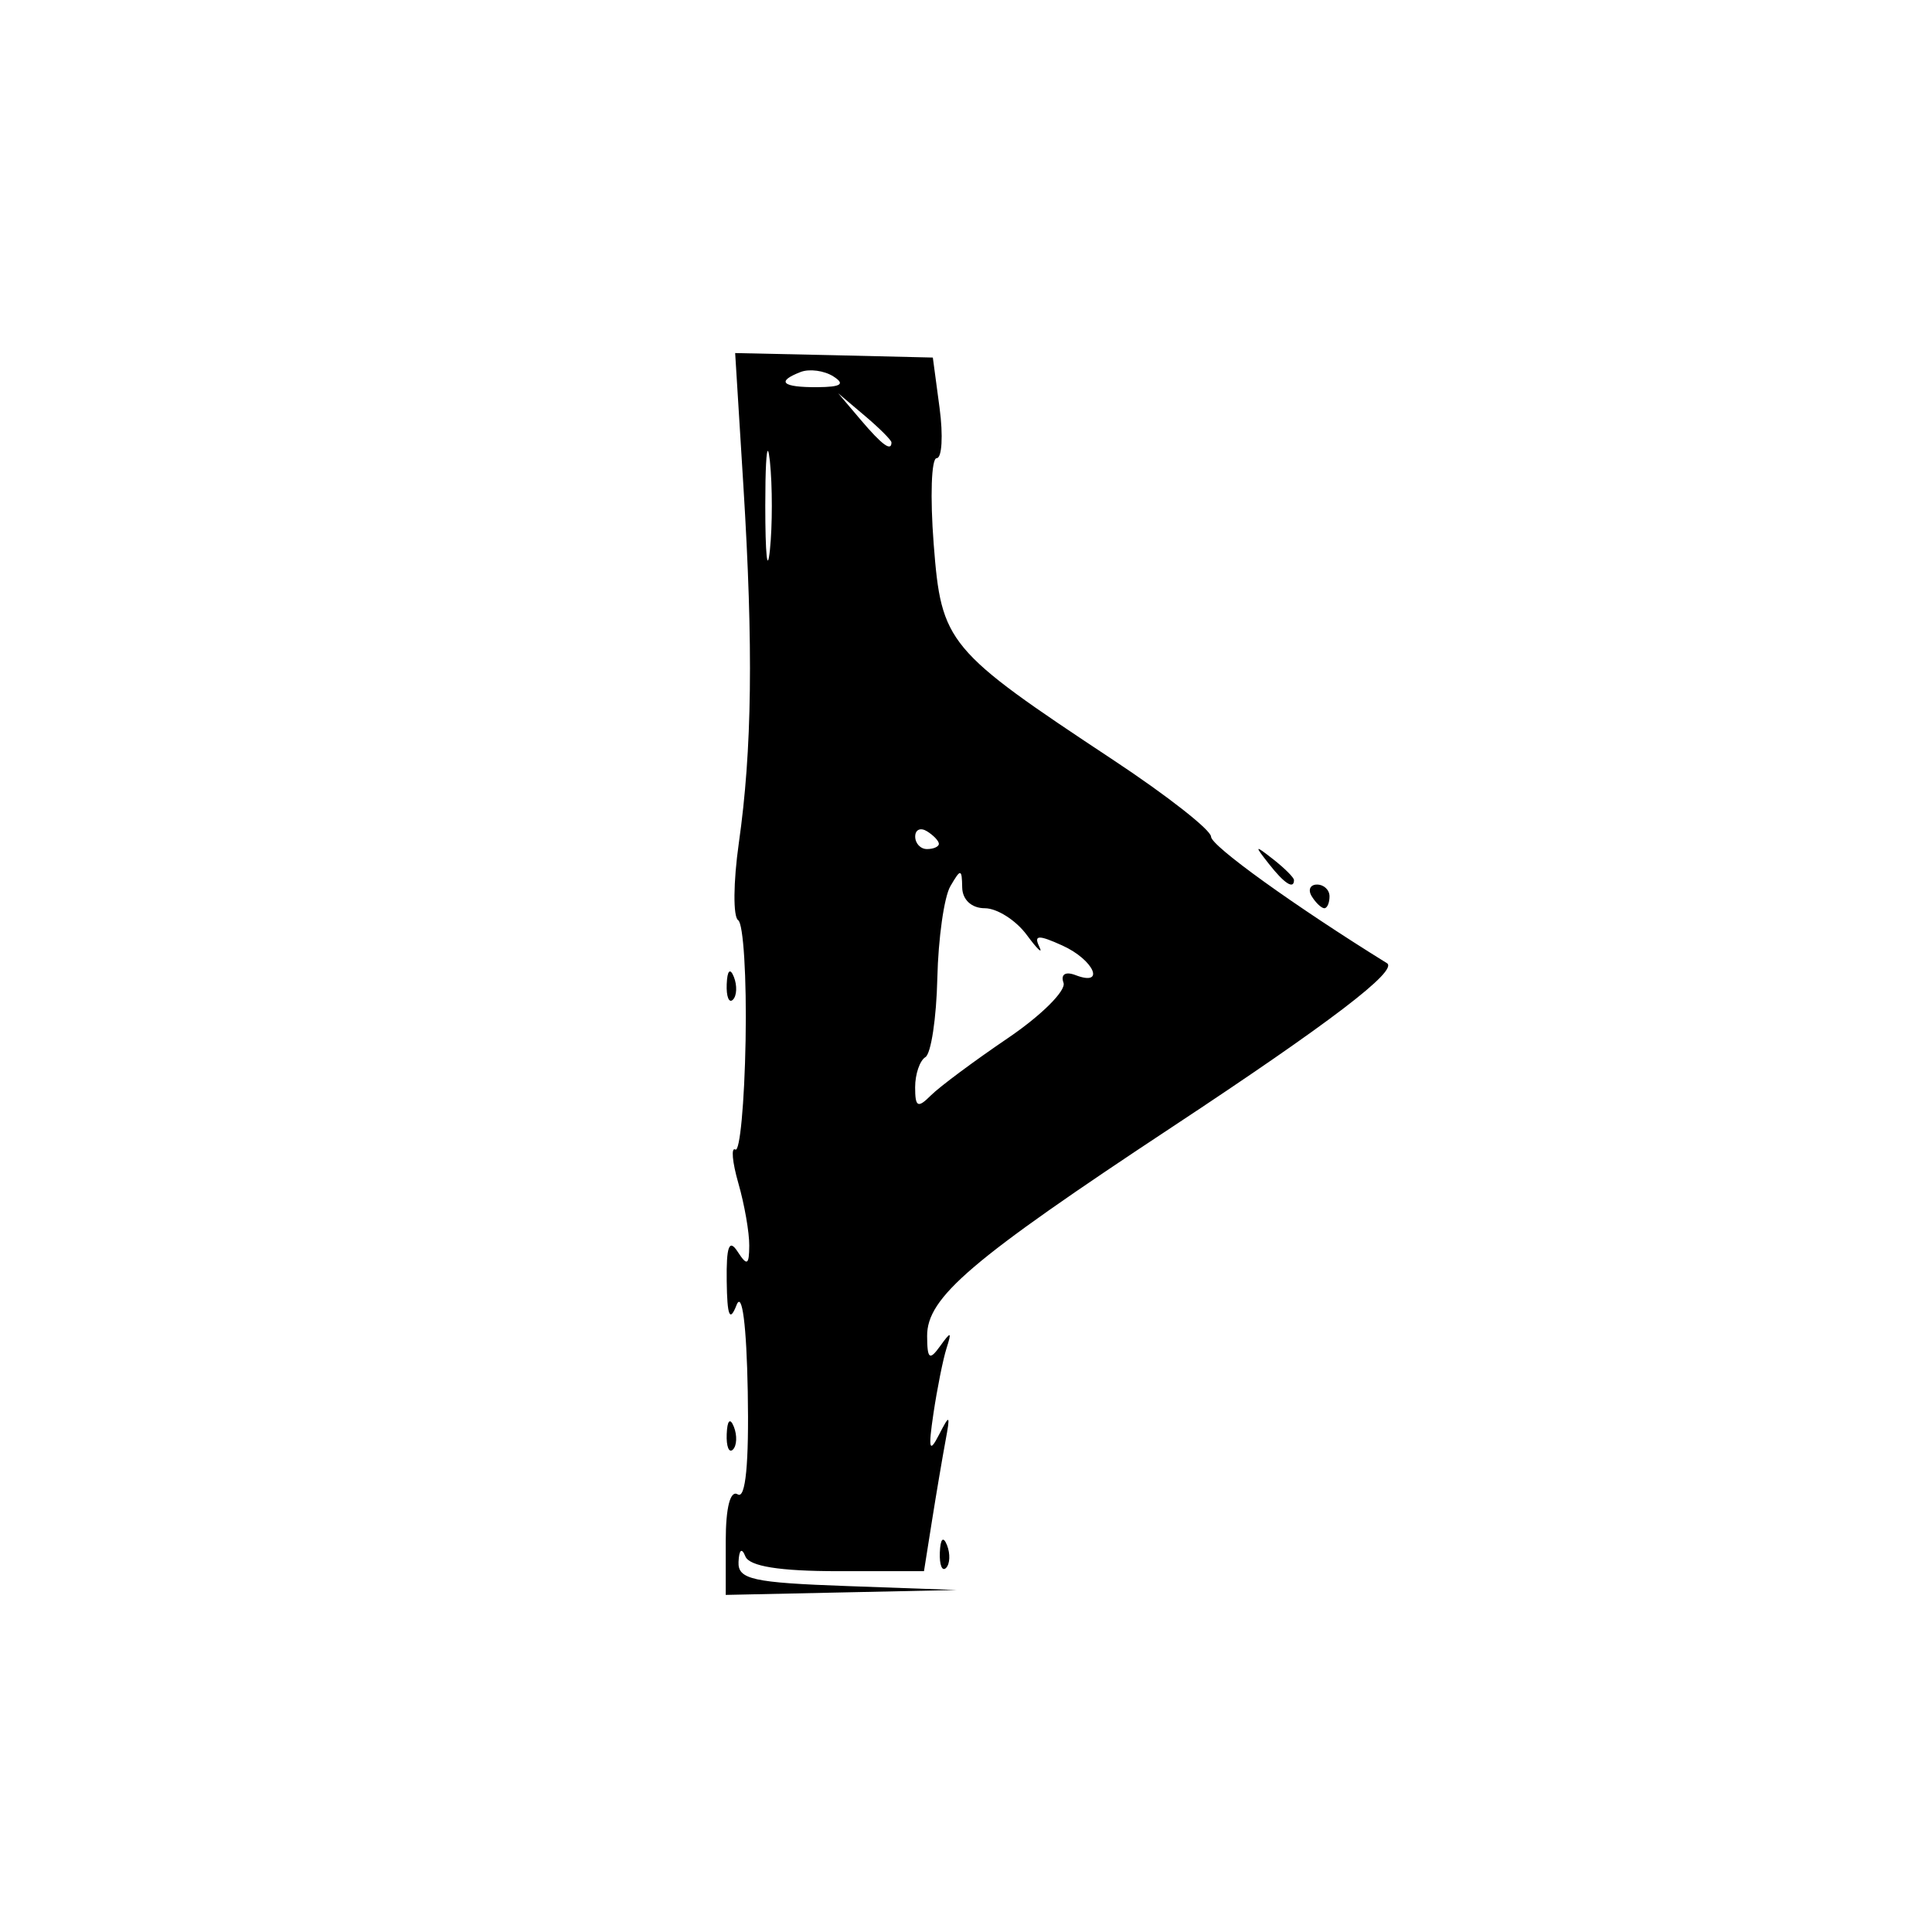 <?xml version="1.0" encoding="UTF-8" standalone="no"?>
<!-- Created with Inkscape (http://www.inkscape.org/) -->

<svg
   width="128"
   height="128"
   viewBox="0 0 33.867 33.867"
   version="1.1"
   id="svg1"
   xml:space="preserve"
   inkscape:version="1.3.2 (091e20e, 2023-11-25, custom)"
   sodipodi:docname="6.svg"
   xmlns:inkscape="http://www.inkscape.org/namespaces/inkscape"
   xmlns:sodipodi="http://sodipodi.sourceforge.net/DTD/sodipodi-0.dtd"
   xmlns="http://www.w3.org/2000/svg"
   xmlns:svg="http://www.w3.org/2000/svg"><sodipodi:namedview
     id="namedview1"
     pagecolor="#ffffff"
     bordercolor="#666666"
     borderopacity="1.0"
     inkscape:showpageshadow="2"
     inkscape:pageopacity="0.0"
     inkscape:pagecheckerboard="0"
     inkscape:deskcolor="#d1d1d1"
     inkscape:document-units="mm"
     inkscape:zoom="2.7758979"
     inkscape:cx="-0.1801219"
     inkscape:cy="50.614254"
     inkscape:window-width="1920"
     inkscape:window-height="1017"
     inkscape:window-x="-8"
     inkscape:window-y="-8"
     inkscape:window-maximized="1"
     inkscape:current-layer="layer1" /><defs
     id="defs1" /><g
     inkscape:label="Layer 1"
     inkscape:groupmode="layer"
     id="layer1"><path
       id="path1-1-0"
       style="fill:#000000;stroke-width:0.784"
       d="m 12.887,6.189 0.144,2.324 c 0.176,2.839 0.153,4.63 -0.08,6.267 -0.097,0.685 -0.102,1.293 -0.011,1.351 0.091,0.059 0.15,1.007 0.13,2.107 -0.02,1.1 -0.101,1.961 -0.179,1.913 -0.078,-0.048 -0.055,0.217 0.052,0.59 0.107,0.372 0.193,0.864 0.191,1.093 -0.002,0.345 -0.038,0.363 -0.205,0.105 -0.148,-0.228 -0.198,-0.09 -0.19,0.519 0.008,0.617 0.053,0.724 0.173,0.418 0.097,-0.249 0.175,0.352 0.196,1.519 0.023,1.262 -0.038,1.886 -0.175,1.801 -0.131,-0.081 -0.211,0.229 -0.211,0.816 v 0.946 l 2.023,-0.043 2.024,-0.043 -1.92,-0.069 c -1.655,-0.059 -1.917,-0.117 -1.903,-0.424 0.01,-0.216 0.057,-0.254 0.12,-0.096 0.07,0.174 0.602,0.259 1.618,0.259 h 1.513 l 0.14,-0.882 c 0.077,-0.485 0.184,-1.116 0.237,-1.401 0.087,-0.467 0.076,-0.478 -0.116,-0.104 -0.168,0.327 -0.188,0.247 -0.095,-0.378 0.065,-0.436 0.168,-0.95 0.229,-1.142 0.095,-0.298 0.079,-0.303 -0.113,-0.037 -0.185,0.257 -0.225,0.227 -0.227,-0.176 -0.005,-0.678 0.761,-1.332 4.301,-3.67 2.765,-1.826 3.964,-2.741 3.759,-2.868 -1.614,-1 -3.083,-2.056 -3.083,-2.217 0,-0.116 -0.77,-0.72 -1.712,-1.343 -2.92,-1.932 -3.015,-2.045 -3.15,-3.787 -0.064,-0.828 -0.041,-1.505 0.052,-1.505 0.093,0 0.116,-0.397 0.051,-0.882 l -0.118,-0.882 -1.733,-0.041 z m 1.433,0.31 c 0.103,0.014 0.208,0.048 0.288,0.099 0.213,0.135 0.137,0.186 -0.279,0.189 -0.62,0.004 -0.731,-0.098 -0.292,-0.267 0.076,-0.029 0.179,-0.035 0.282,-0.021 z m 0.373,0.395 0.467,0.395 c 0.257,0.217 0.467,0.428 0.467,0.467 0,0.166 -0.166,0.043 -0.538,-0.395 z m -1.229,1.013 c 0.01,0.014 0.02,0.073 0.032,0.18 0.045,0.428 0.045,1.128 0,1.556 -0.045,0.428 -0.081,0.078 -0.081,-0.778 0,-0.642 0.02,-1 0.05,-0.958 z m 2.64,6.639 c 0.038,-0.017 0.089,-0.009 0.146,0.026 0.114,0.071 0.208,0.169 0.208,0.22 0,0.05 -0.094,0.092 -0.208,0.092 -0.114,0 -0.207,-0.099 -0.207,-0.22 0,-0.06 0.023,-0.101 0.061,-0.118 z m 5.957,0.337 c -0.011,0.011 0.052,0.095 0.181,0.259 0.271,0.346 0.441,0.456 0.441,0.285 0,-0.043 -0.164,-0.207 -0.363,-0.363 -0.165,-0.129 -0.249,-0.192 -0.259,-0.181 z m -5.231,0.423 c 0.028,0.003 0.034,0.086 0.037,0.252 0.004,0.215 0.166,0.363 0.396,0.363 0.214,0 0.545,0.21 0.735,0.467 0.19,0.257 0.289,0.35 0.22,0.206 -0.1,-0.206 -0.015,-0.21 0.406,-0.019 0.552,0.251 0.762,0.723 0.231,0.519 -0.179,-0.069 -0.265,-0.014 -0.212,0.134 0.049,0.137 -0.392,0.575 -0.98,0.973 -0.588,0.399 -1.193,0.849 -1.345,1.001 -0.23,0.23 -0.276,0.206 -0.276,-0.142 0,-0.23 0.081,-0.468 0.18,-0.529 0.099,-0.061 0.193,-0.683 0.209,-1.382 0.016,-0.699 0.119,-1.425 0.228,-1.613 0.091,-0.156 0.141,-0.234 0.169,-0.231 z m 6.257,0.2 c -0.121,0 -0.163,0.093 -0.092,0.207 0.07,0.114 0.17,0.208 0.22,0.208 0.05,0 0.091,-0.094 0.091,-0.208 0,-0.114 -0.099,-0.207 -0.22,-0.207 z m -10.307,1.531 c -0.022,0.022 -0.036,0.095 -0.041,0.215 -0.009,0.219 0.04,0.341 0.109,0.272 0.069,-0.069 0.076,-0.248 0.017,-0.398 -0.033,-0.083 -0.062,-0.112 -0.084,-0.09 z m 0,7.886 c -0.022,0.022 -0.036,0.095 -0.041,0.215 -0.009,0.219 0.04,0.341 0.109,0.272 0.069,-0.069 0.076,-0.248 0.017,-0.398 -0.033,-0.083 -0.062,-0.112 -0.084,-0.09 z m 3.736,2.075 c -0.022,0.022 -0.036,0.095 -0.041,0.215 -0.009,0.219 0.04,0.341 0.109,0.272 0.069,-0.069 0.076,-0.248 0.017,-0.398 -0.033,-0.083 -0.062,-0.112 -0.084,-0.09 z" /></g></svg>
